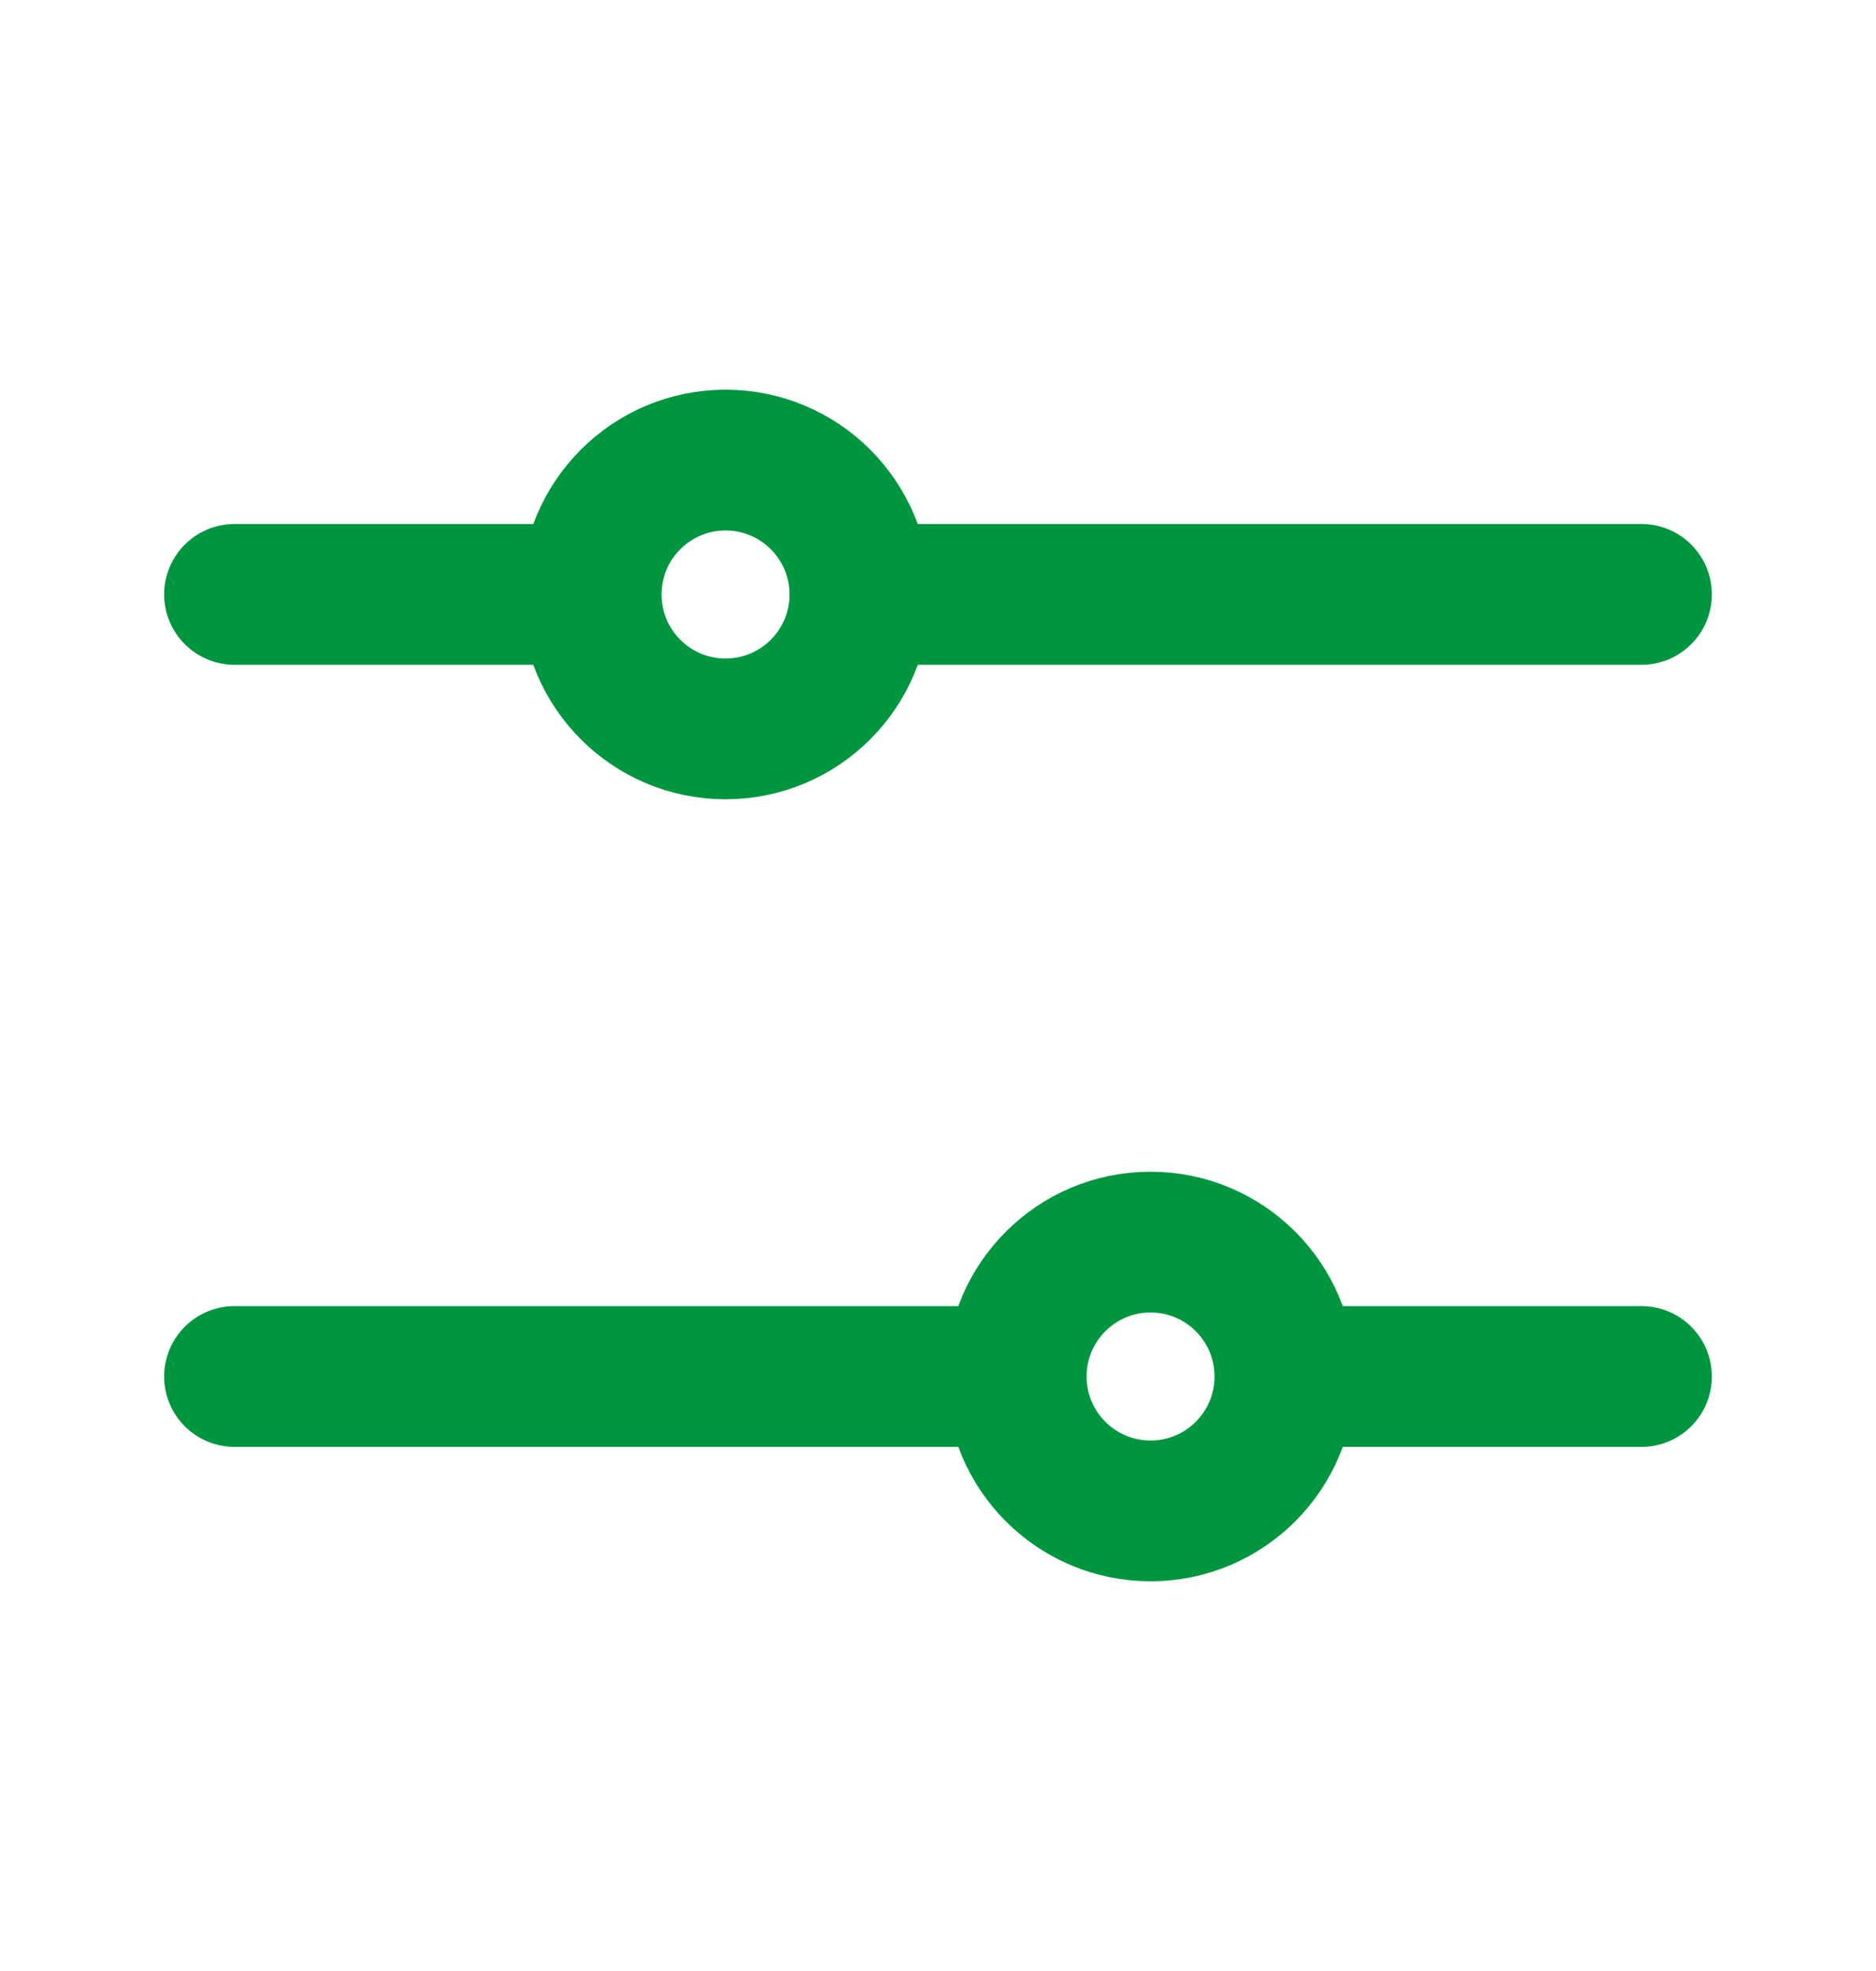 <svg width="20" height="21" viewBox="0 0 20 21" fill="none" xmlns="http://www.w3.org/2000/svg">
<path d="M17.5 6.333L9.166 6.333" stroke="#009640" stroke-width="1.5" stroke-linecap="round" stroke-linejoin="round"/>
<path d="M6.055 6.333L2.5 6.333" stroke="#009640" stroke-width="1.5" stroke-linecap="round" stroke-linejoin="round"/>
<circle cx="7.735" cy="6.334" r="1.432" stroke="#009640" stroke-width="1.5"/>
<path d="M2.5 14.666L10.834 14.666" stroke="#009640" stroke-width="1.5" stroke-linecap="round" stroke-linejoin="round"/>
<path d="M13.945 14.666L17.5 14.666" stroke="#009640" stroke-width="1.5" stroke-linecap="round" stroke-linejoin="round"/>
<circle cx="1.432" cy="1.432" r="1.432" transform="matrix(-1 0 0 1 13.698 13.234)" stroke="#009640" stroke-width="1.5"/>
</svg>
